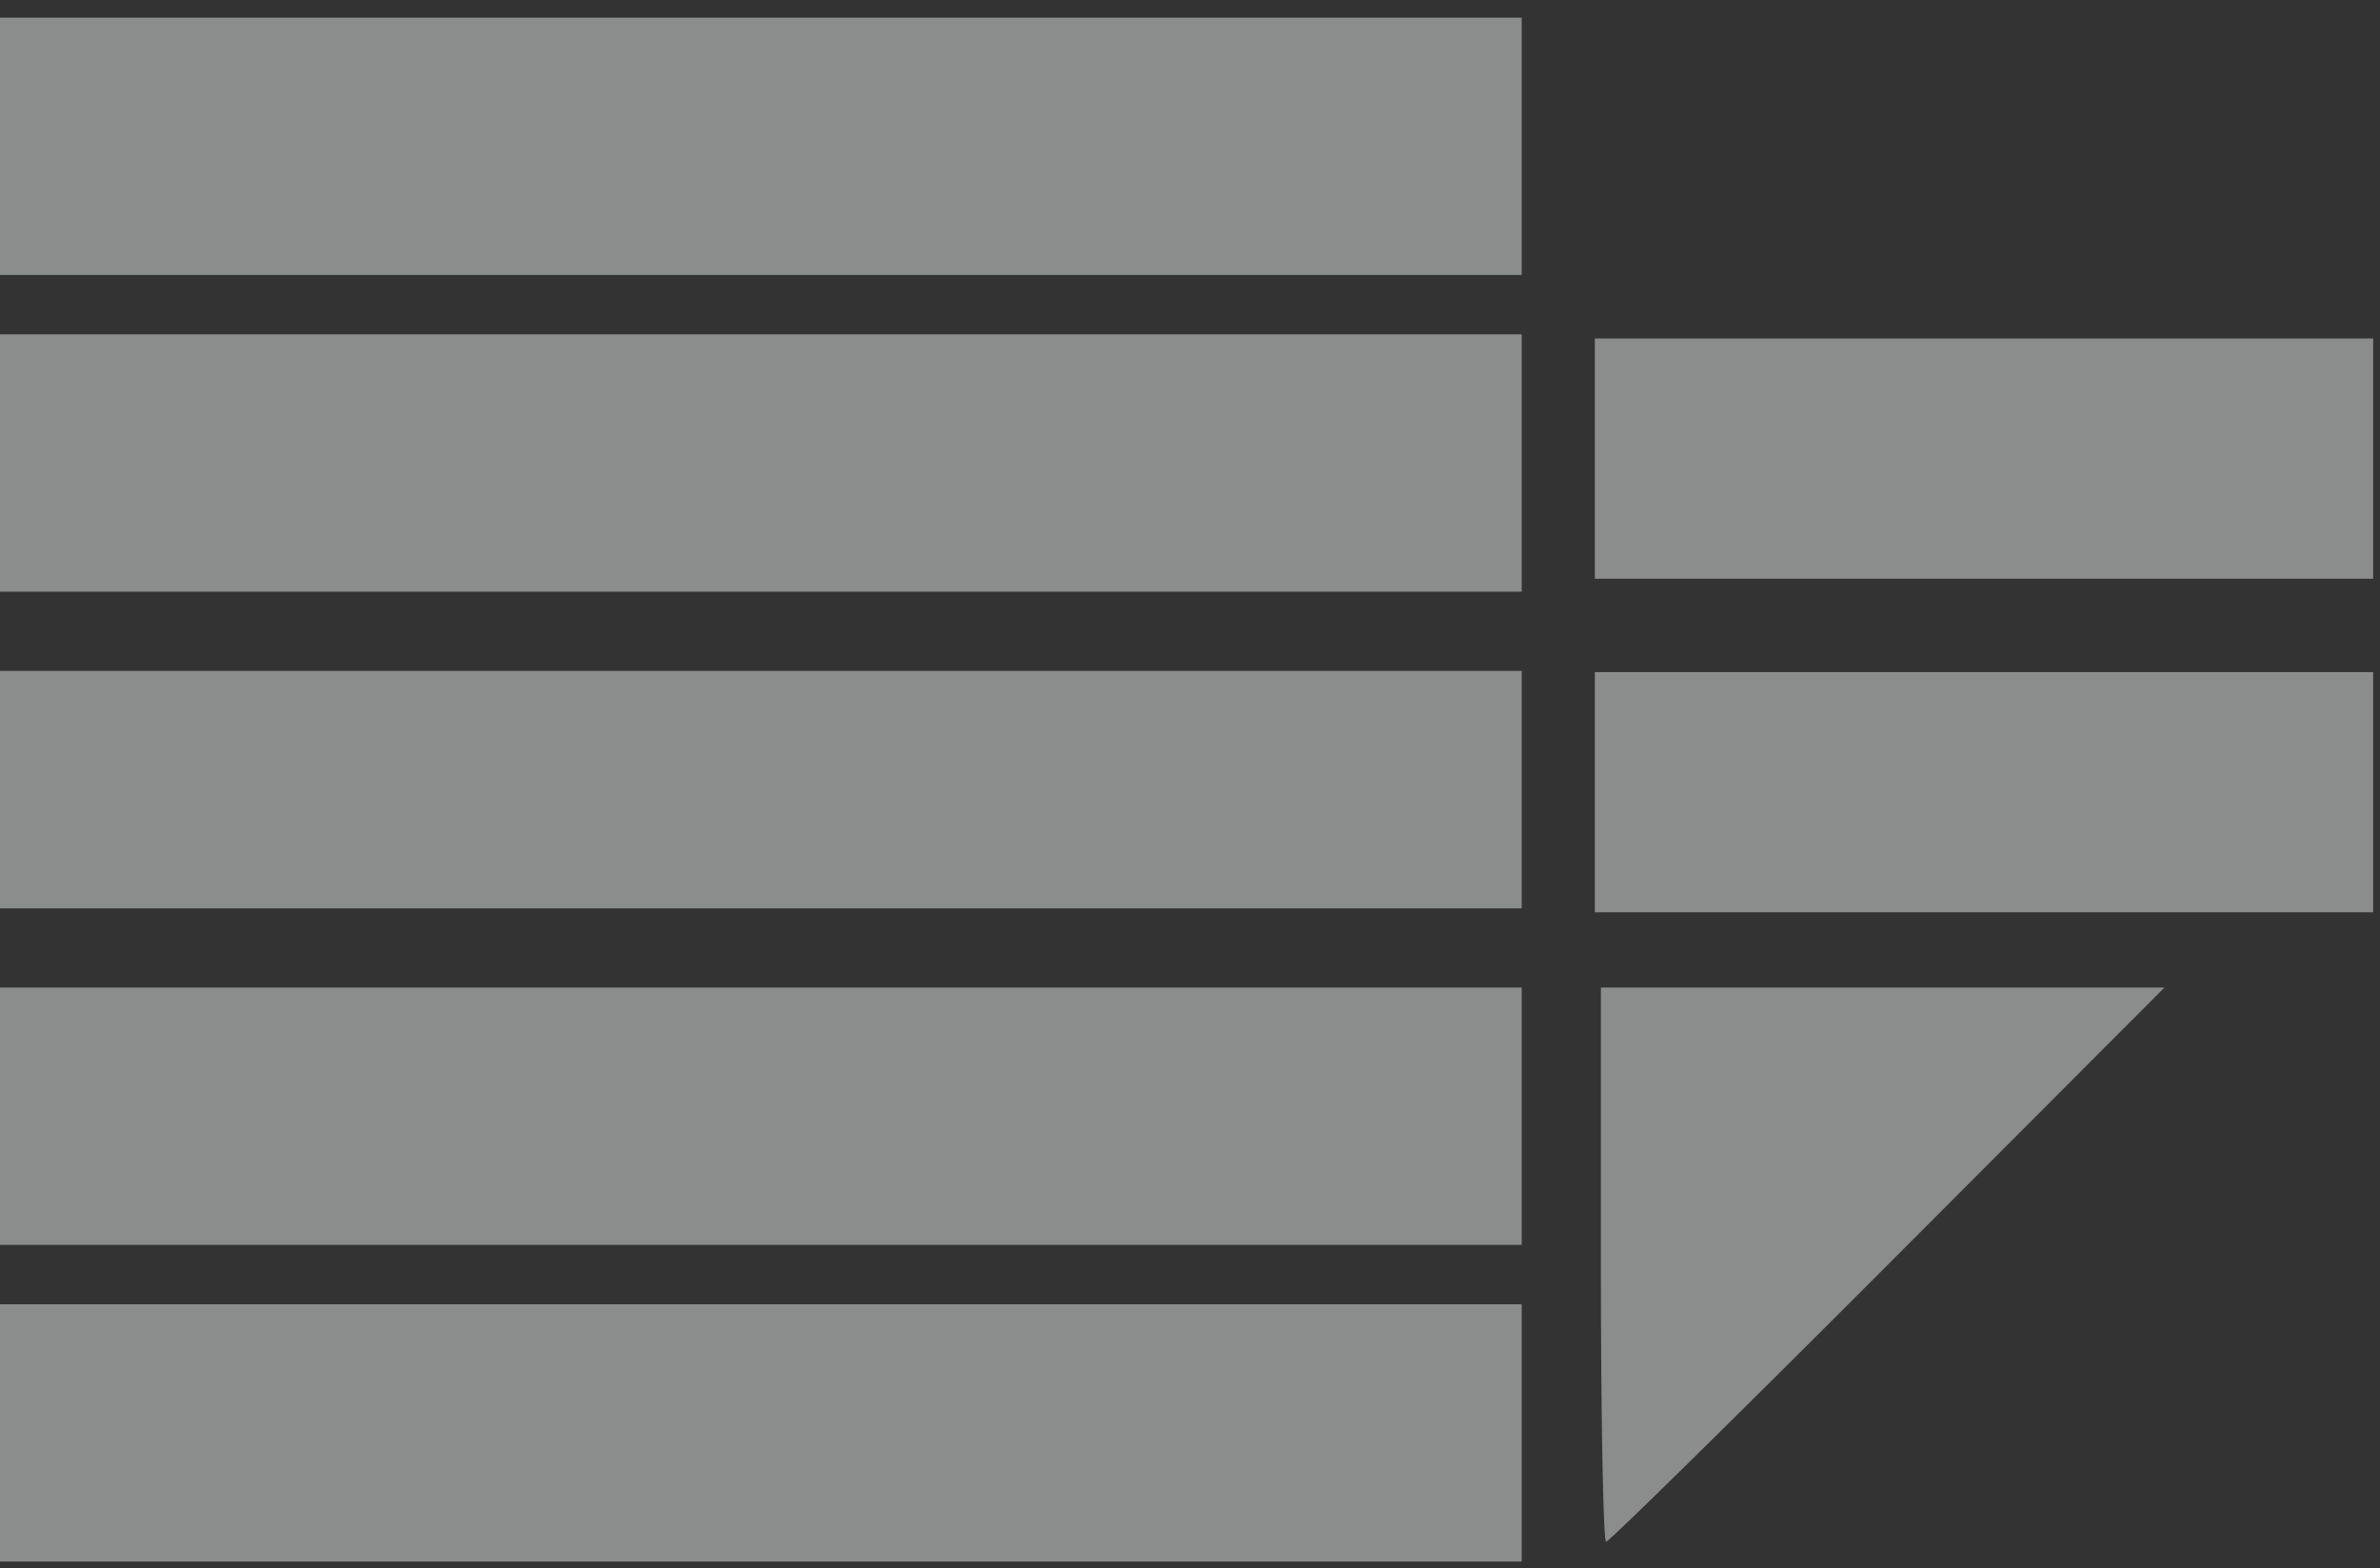 <?xml version="1.0" encoding="UTF-8" standalone="no"?>
<svg
   xmlns:dc="http://purl.org/dc/elements/1.1/"
   xmlns:cc="http://creativecommons.org/ns#"
   xmlns:rdf="http://www.w3.org/1999/02/22-rdf-syntax-ns#"
   xmlns:svg="http://www.w3.org/2000/svg"
   xmlns="http://www.w3.org/2000/svg"
   xmlns:sodipodi="http://sodipodi.sourceforge.net/DTD/sodipodi-0.dtd"
   xmlns:inkscape="http://www.inkscape.org/namespaces/inkscape"
   width="170mm"
   height="112mm"
   viewBox="0 0 602.362 396.85"
   version="1.1"
   id="svg2"
   inkscape:version="0.91 r13725"
   sodipodi:docname="logo_back.svg">
  <rect x="0" y="0" width="602.362" height="396.85" fill="#333333" stroke="none"/>
  <sodipodi:namedview
     pagecolor="#ffffff"
     bordercolor="#666666"
     borderopacity="1"
     objecttolerance="10"
     gridtolerance="10"
     guidetolerance="10"
     inkscape:pageopacity="0"
     inkscape:pageshadow="2"
     inkscape:window-width="1920"
     inkscape:window-height="1004"
     id="namedview14"
     showgrid="false"
     showguides="true"
     inkscape:guide-bbox="true"
     inkscape:zoom="0.42354619"
     inkscape:cx="-531.2532"
     inkscape:cy="239.25693"
     inkscape:window-x="0"
     inkscape:window-y="24"
     inkscape:window-maximized="1"
     inkscape:current-layer="svg2"
     units="mm"
     width="209mm">
    <sodipodi:guide
       position="-300.508,395.669"
       orientation="0,1"
       id="guide4225" />
  </sodipodi:namedview>
  <!-- Generator: Sketch 48.2 (47327) - http://www.bohemiancoding.com/sketch -->
  <title
     id="title4">button-icon</title>
  <desc
     id="desc6">Created with Sketch.</desc>
  <defs
     id="defs8" />
  <g
     id="g4219"
     transform="matrix(5.566,0,0,5.566,-30.613,-84.164)"
     style="fill:#f4f6f6;fill-opacity:0.455">
    <path
       id="path4142"
       d="m 5.395,80.275 0,-5.85 34.65,0 34.65,0 0,5.85 0,5.85 -34.65,0 -34.65,0 0,-5.85 z m 0,-14.4 0,-5.85 34.65,0 34.65,0 0,5.85 0,5.85 -34.65,0 -34.65,0 0,-5.85 z m 0,-14.85 0,-5.4 34.65,0 34.65,0 0,5.4 0,5.4 -34.65,0 -34.65,0 0,-5.4 z m 0,-14.85 0,-5.85 34.65,0 34.65,0 0,5.85 0,5.85 -34.65,0 -34.65,0 0,-5.85 z m 0,-14.4 0,-5.85 34.65,0 34.65,0 0,5.85 0,5.85 -34.65,0 -34.65,0 0,-5.85 z"
       style="fill:#f4f6f6;fill-opacity:0.455"
       inkscape:connector-curvature="0" />
    <path
       id="path4140"
       d="m 78.295,72.625 0,-12.6 12.813,0 12.813,0 -12.576,12.6 c -6.917,6.93 -12.683,12.6 -12.813,12.6 -0.13,0 -0.237,-5.67 -0.237,-12.6 z"
       style="fill:#f4f6f6;fill-opacity:0.455"
       inkscape:connector-curvature="0" />
    <rect
       style="opacity:1;fill:#f4f6f6;fill-opacity:0.455;stroke:none;stroke-width:4;stroke-linecap:round;stroke-linejoin:round;stroke-miterlimit:4;stroke-dasharray:none;stroke-opacity:1"
       id="rect4149"
       width="35.39"
       height="10.922"
       x="78.02"
       y="45.681" />
    <rect
       y="30.513"
       x="78.02"
       height="10.922"
       width="35.39"
       id="rect4151"
       style="opacity:1;fill:#f4f6f6;fill-opacity:0.455;stroke:none;stroke-width:4;stroke-linecap:round;stroke-linejoin:round;stroke-miterlimit:4;stroke-dasharray:none;stroke-opacity:1" />
  </g>
</svg>
